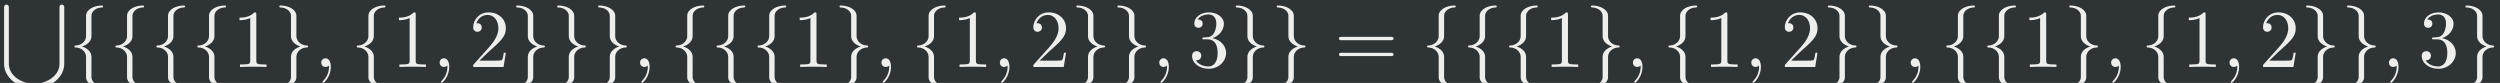 <?xml version='1.0' encoding='UTF-8'?>
<!-- This file was generated by dvisvgm 2.11.1 -->
<svg version='1.1' xmlns='http://www.w3.org/2000/svg' xmlns:xlink='http://www.w3.org/1999/xlink' width='1041.902pt' height='34.534pt' viewBox='-49.838 31.558 1041.902 34.534'>
<rect x="-49.838" y="31.558" width="1041.902" height="34.534" fill="#808080" stroke="none"/>
<defs>
<path id='g0-13' d='M2.022-.01C2.022-.667 1.773-1.056 1.385-1.056C1.056-1.056 .857-.807 .857-.528C.857-.259 1.056 0 1.385 0C1.504 0 1.634-.04 1.733-.13C1.763-.149 1.783-.159 1.783-.159S1.803-.149 1.803-.01C1.803 .727 1.455 1.325 1.126 1.654C1.016 1.763 1.016 1.783 1.016 1.813C1.016 1.883 1.066 1.923 1.116 1.923C1.225 1.923 2.022 1.156 2.022-.01Z'/>
<path id='g0-18' d='M4.174 0V-.309H3.856C2.959-.309 2.929-.418 2.929-.787V-6.376C2.929-6.615 2.929-6.635 2.7-6.635C2.082-5.998 1.205-5.998 .887-5.998V-5.689C1.086-5.689 1.674-5.689 2.192-5.948V-.787C2.192-.428 2.162-.309 1.265-.309H.946V0C1.295-.03 2.162-.03 2.56-.03S3.826-.03 4.174 0Z'/>
<path id='g0-19' d='M4.473-1.733H4.224C4.174-1.435 4.105-.996 4.005-.847C3.935-.767 3.278-.767 3.059-.767H1.265L2.321-1.793C3.875-3.168 4.473-3.706 4.473-4.702C4.473-5.838 3.577-6.635 2.361-6.635C1.235-6.635 .498-5.719 .498-4.832C.498-4.274 .996-4.274 1.026-4.274C1.196-4.274 1.544-4.394 1.544-4.802C1.544-5.061 1.365-5.32 1.016-5.32C.936-5.32 .917-5.32 .887-5.31C1.116-5.958 1.654-6.326 2.232-6.326C3.138-6.326 3.567-5.519 3.567-4.702C3.567-3.905 3.068-3.118 2.521-2.501L.608-.369C.498-.259 .498-.239 .498 0H4.194L4.473-1.733Z'/>
<path id='g0-20' d='M4.553-1.704C4.553-2.521 3.925-3.298 2.889-3.507C3.706-3.776 4.284-4.473 4.284-5.26C4.284-6.077 3.407-6.635 2.451-6.635C1.445-6.635 .687-6.037 .687-5.28C.687-4.951 .907-4.762 1.196-4.762C1.504-4.762 1.704-4.981 1.704-5.27C1.704-5.768 1.235-5.768 1.086-5.768C1.395-6.257 2.052-6.386 2.411-6.386C2.819-6.386 3.367-6.167 3.367-5.27C3.367-5.151 3.347-4.573 3.088-4.134C2.79-3.656 2.451-3.626 2.202-3.616C2.122-3.606 1.883-3.587 1.813-3.587C1.733-3.577 1.664-3.567 1.664-3.467C1.664-3.357 1.733-3.357 1.903-3.357H2.341C3.158-3.357 3.527-2.68 3.527-1.704C3.527-.349 2.839-.06 2.401-.06C1.973-.06 1.225-.229 .877-.817C1.225-.767 1.534-.986 1.534-1.365C1.534-1.724 1.265-1.923 .976-1.923C.737-1.923 .418-1.783 .418-1.345C.418-.438 1.345 .219 2.431 .219C3.646 .219 4.553-.687 4.553-1.704Z'/>
<path id='g0-30' d='M7.193-3.457C7.193-3.567 7.103-3.656 6.994-3.656H.757C.648-3.656 .558-3.567 .558-3.457S.648-3.258 .757-3.258H6.994C7.103-3.258 7.193-3.347 7.193-3.457ZM7.193-1.524C7.193-1.634 7.103-1.724 6.994-1.724H.757C.648-1.724 .558-1.634 .558-1.524S.648-1.325 .757-1.325H6.994C7.103-1.325 7.193-1.415 7.193-1.524Z'/>
<path id='g0-92' d='M4.234 2.371C4.234 2.301 4.184 2.252 4.115 2.252C3.367 2.252 2.819 1.763 2.819 1.245V-1.245C2.819-1.823 2.341-2.281 1.674-2.491C2.341-2.7 2.819-3.158 2.819-3.736V-6.227C2.819-6.745 3.367-7.233 4.115-7.233C4.184-7.233 4.234-7.283 4.234-7.352S4.184-7.472 4.115-7.472C3.068-7.472 2.162-6.954 2.162-6.227V-3.736C2.162-3.158 1.614-2.61 .867-2.61C.797-2.61 .747-2.56 .747-2.491S.797-2.371 .867-2.371C1.614-2.371 2.162-1.823 2.162-1.245V1.245C2.162 1.973 3.068 2.491 4.115 2.491C4.184 2.491 4.234 2.441 4.234 2.371Z'/>
<path id='g0-94' d='M4.234-2.491C4.234-2.56 4.184-2.61 4.115-2.61C3.367-2.61 2.819-3.158 2.819-3.736V-6.227C2.819-6.954 1.913-7.472 .867-7.472C.797-7.472 .747-7.422 .747-7.352S.797-7.233 .867-7.233C1.614-7.233 2.162-6.745 2.162-6.227V-3.736C2.162-3.158 2.64-2.7 3.308-2.491C2.64-2.281 2.162-1.823 2.162-1.245V1.245C2.162 1.763 1.614 2.252 .867 2.252C.797 2.252 .747 2.301 .747 2.371S.797 2.491 .867 2.491C1.913 2.491 2.819 1.973 2.819 1.245V-1.245C2.819-1.823 3.367-2.371 4.115-2.371C4.184-2.371 4.234-2.421 4.234-2.491Z'/>
<path id='g0-2767' d='M7.811-.269V-7.183C7.811-7.342 7.681-7.472 7.522-7.472S7.233-7.342 7.233-7.183V-.269C7.233 1.076 5.838 2.132 4.154 2.132S1.076 1.076 1.076-.269V-7.183C1.076-7.342 .946-7.472 .787-7.472S.498-7.342 .498-7.183V-.269C.498 1.355 2.122 2.71 4.154 2.71S7.811 1.355 7.811-.269Z'/>
</defs>
<g id='page1' transform='matrix(3.429 0 0 3.429 0 0)'>
<rect x='-14.536' y='9.205' width='303.888' height='10.073' fill='#2e3436'/>
<g fill='#eeeeec'>
<use x='-14.536' y='17.234' xlink:href='#g0-2767'/>
<use x='-6.237' y='17.344' xlink:href='#g0-92'/>
<use x='-1.256' y='17.344' xlink:href='#g0-92'/>
<use x='3.725' y='17.344' xlink:href='#g0-92'/>
<use x='8.707' y='17.344' xlink:href='#g0-92'/>
<use x='13.688' y='17.344' xlink:href='#g0-18'/>
<use x='18.669' y='17.344' xlink:href='#g0-94'/>
<use x='23.651' y='17.344' xlink:href='#g0-13'/>
<use x='28.081' y='17.344' xlink:href='#g0-92'/>
<use x='33.062' y='17.344' xlink:href='#g0-18'/>
<use x='38.043' y='17.344' xlink:href='#g0-13'/>
<use x='42.474' y='17.344' xlink:href='#g0-19'/>
<use x='47.455' y='17.344' xlink:href='#g0-94'/>
<use x='52.436' y='17.344' xlink:href='#g0-94'/>
<use x='57.418' y='17.344' xlink:href='#g0-94'/>
<use x='62.399' y='17.344' xlink:href='#g0-13'/>
<use x='66.829' y='17.344' xlink:href='#g0-92'/>
<use x='71.81' y='17.344' xlink:href='#g0-92'/>
<use x='76.792' y='17.344' xlink:href='#g0-92'/>
<use x='81.773' y='17.344' xlink:href='#g0-18'/>
<use x='86.754' y='17.344' xlink:href='#g0-94'/>
<use x='91.736' y='17.344' xlink:href='#g0-13'/>
<use x='96.166' y='17.344' xlink:href='#g0-92'/>
<use x='101.147' y='17.344' xlink:href='#g0-18'/>
<use x='106.129' y='17.344' xlink:href='#g0-13'/>
<use x='110.559' y='17.344' xlink:href='#g0-19'/>
<use x='115.54' y='17.344' xlink:href='#g0-94'/>
<use x='120.521' y='17.344' xlink:href='#g0-94'/>
<use x='125.503' y='17.344' xlink:href='#g0-13'/>
<use x='129.933' y='17.344' xlink:href='#g0-20'/>
<use x='134.914' y='17.344' xlink:href='#g0-94'/>
<use x='139.896' y='17.344' xlink:href='#g0-94'/>
<use x='147.645' y='17.344' xlink:href='#g0-30'/>
<use x='158.163' y='17.344' xlink:href='#g0-92'/>
<use x='163.144' y='17.344' xlink:href='#g0-92'/>
<use x='168.126' y='17.344' xlink:href='#g0-92'/>
<use x='173.107' y='17.344' xlink:href='#g0-18'/>
<use x='178.088' y='17.344' xlink:href='#g0-94'/>
<use x='183.07' y='17.344' xlink:href='#g0-13'/>
<use x='187.5' y='17.344' xlink:href='#g0-92'/>
<use x='192.481' y='17.344' xlink:href='#g0-18'/>
<use x='197.463' y='17.344' xlink:href='#g0-13'/>
<use x='201.893' y='17.344' xlink:href='#g0-19'/>
<use x='206.874' y='17.344' xlink:href='#g0-94'/>
<use x='211.855' y='17.344' xlink:href='#g0-94'/>
<use x='216.837' y='17.344' xlink:href='#g0-13'/>
<use x='221.267' y='17.344' xlink:href='#g0-92'/>
<use x='226.248' y='17.344' xlink:href='#g0-92'/>
<use x='231.23' y='17.344' xlink:href='#g0-18'/>
<use x='236.211' y='17.344' xlink:href='#g0-94'/>
<use x='241.192' y='17.344' xlink:href='#g0-13'/>
<use x='245.622' y='17.344' xlink:href='#g0-92'/>
<use x='250.604' y='17.344' xlink:href='#g0-18'/>
<use x='255.585' y='17.344' xlink:href='#g0-13'/>
<use x='260.015' y='17.344' xlink:href='#g0-19'/>
<use x='264.996' y='17.344' xlink:href='#g0-94'/>
<use x='269.978' y='17.344' xlink:href='#g0-94'/>
<use x='274.959' y='17.344' xlink:href='#g0-13'/>
<use x='279.389' y='17.344' xlink:href='#g0-20'/>
<use x='284.371' y='17.344' xlink:href='#g0-94'/>
</g>
</g>
</svg>
